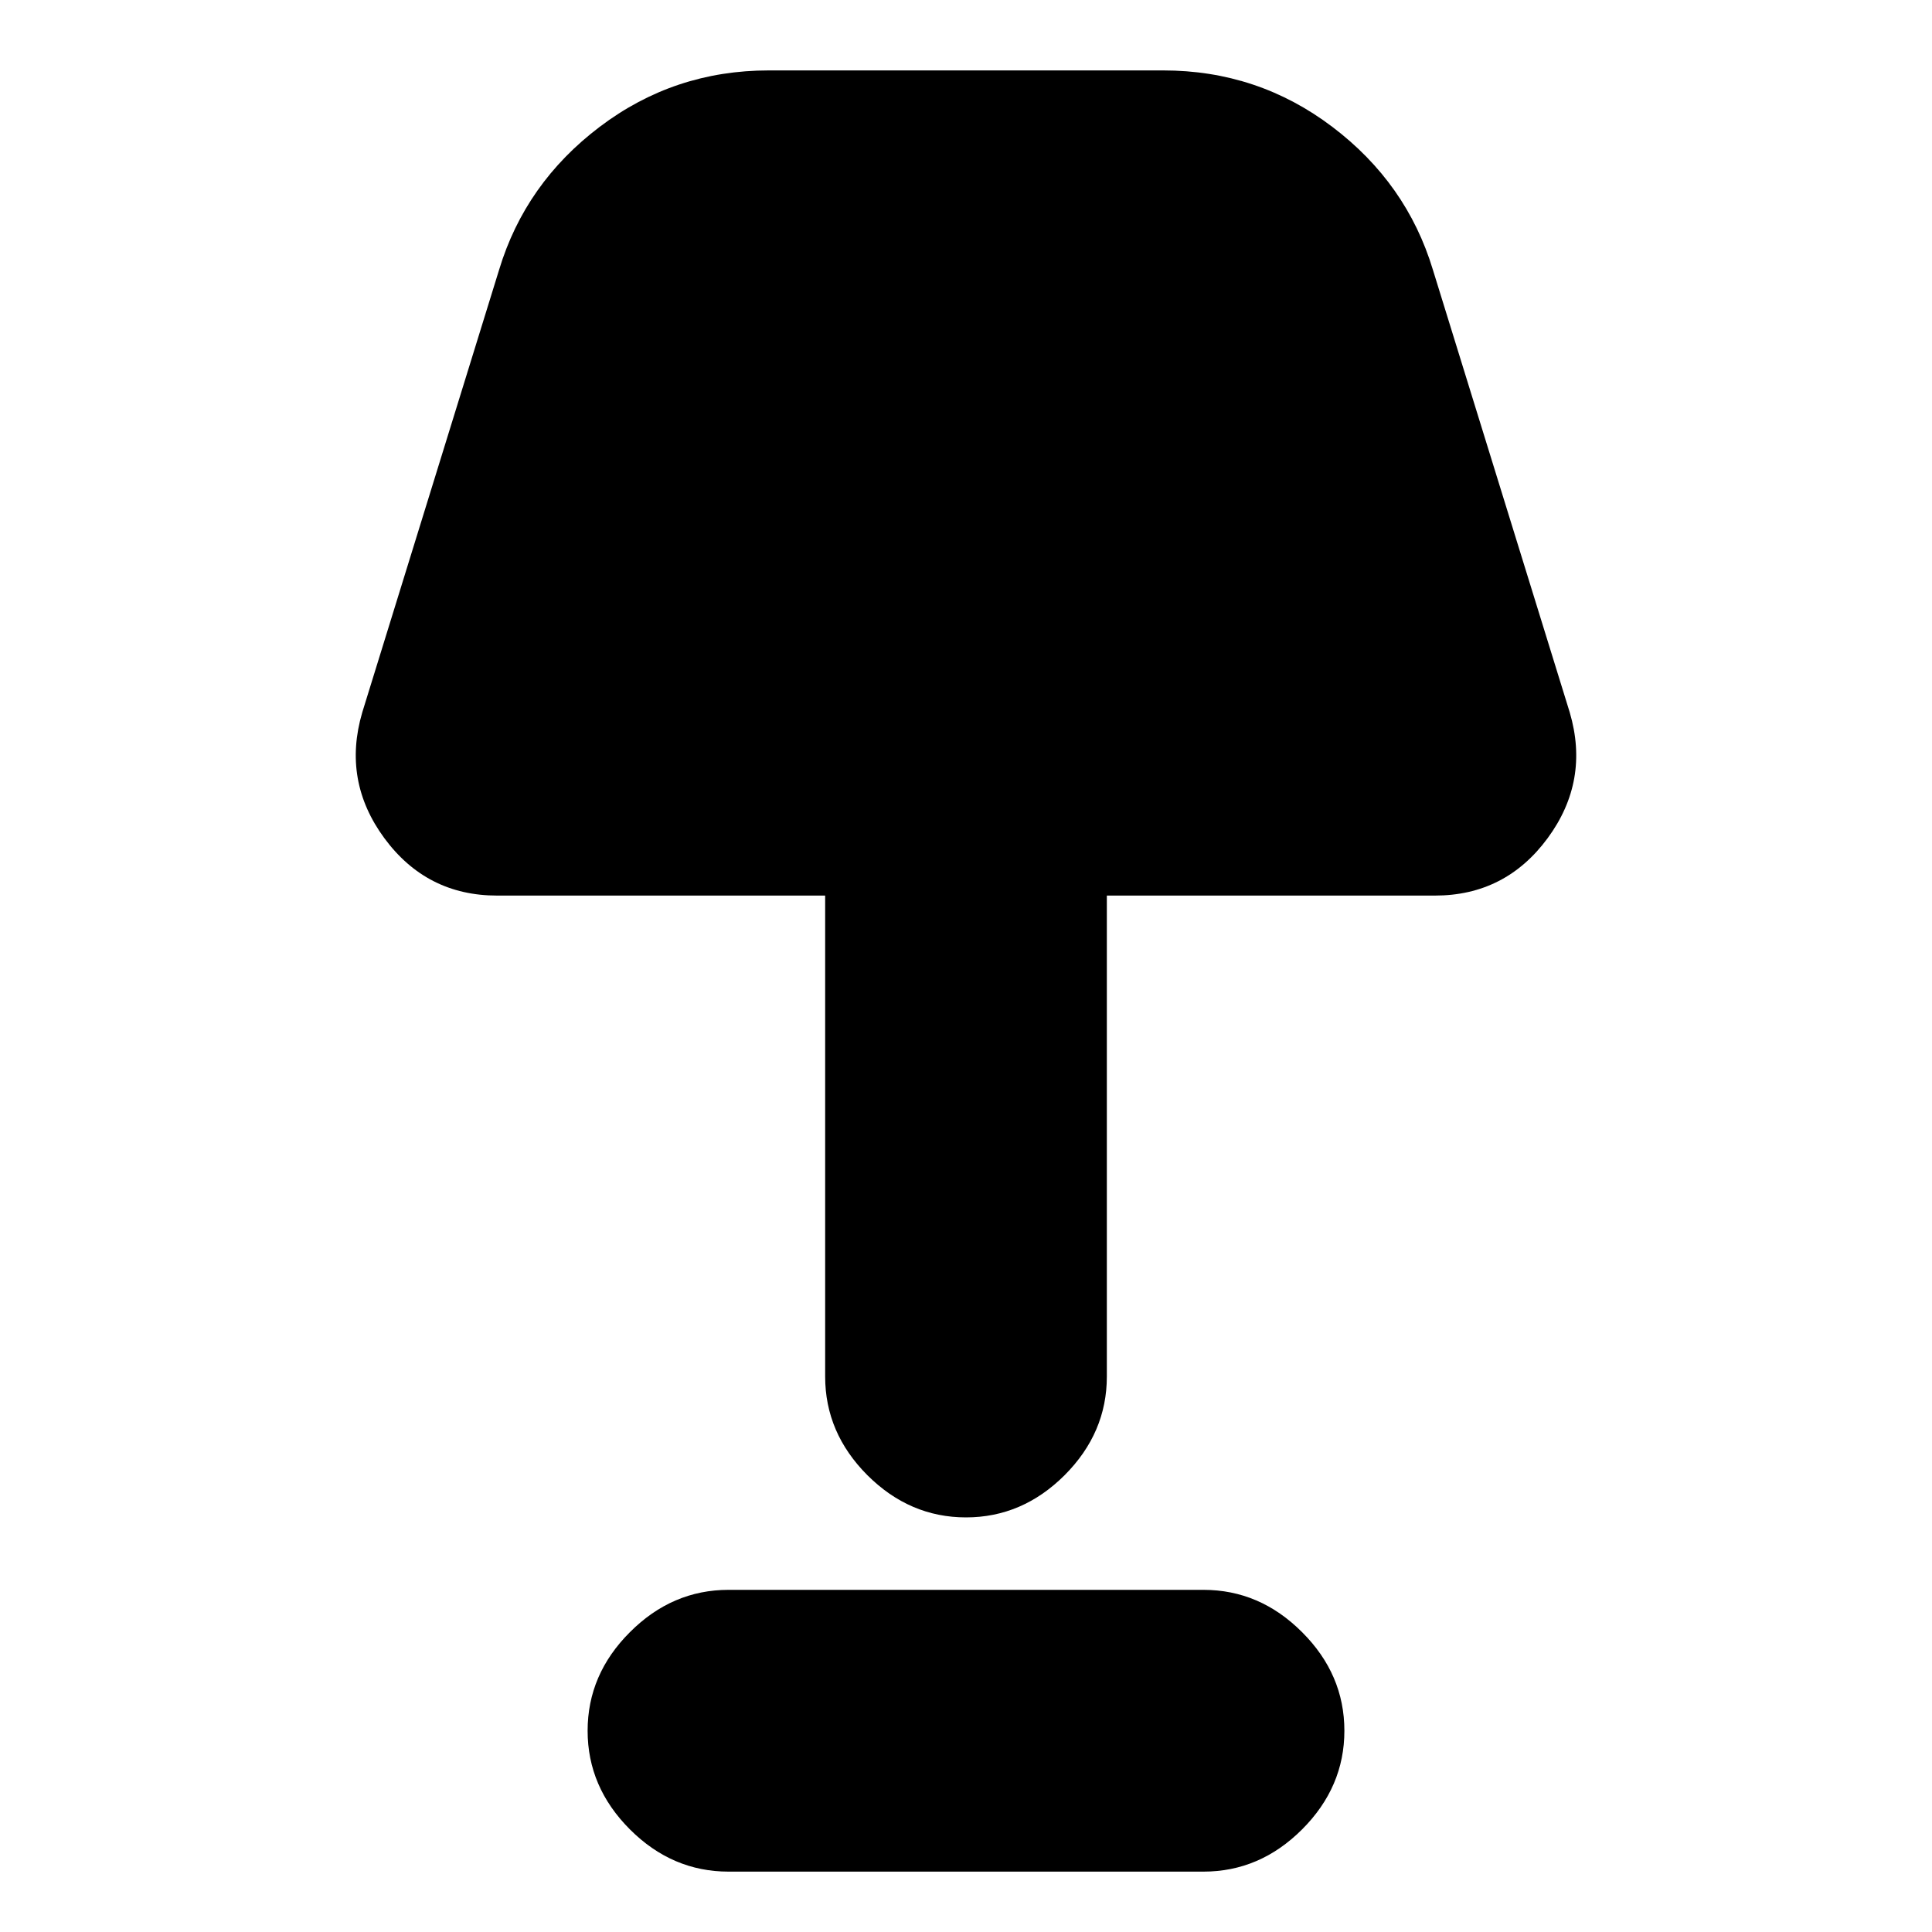 <svg xmlns="http://www.w3.org/2000/svg" height="20" width="20"><path d="M10 15.708q-.583 0-1.021-.437-.437-.438-.437-1.021V9.271H5.146q-.729 0-1.167-.594-.437-.594-.229-1.302l1.417-4.583q.271-.896 1.041-1.479.771-.584 1.75-.584h4.084q.979 0 1.75.584.77.583 1.041 1.479l1.417 4.583q.208.708-.229 1.302-.438.594-1.167.594h-3.396v4.979q0 .583-.437 1.021-.438.437-1.021.437Zm-2.458 3.667q-.584 0-1.021-.437-.438-.438-.438-1.021 0-.584.438-1.021.437-.438 1.021-.438h4.916q.584 0 1.021.438.438.437.438 1.021 0 .583-.438 1.021-.437.437-1.021.437Z"/></svg>